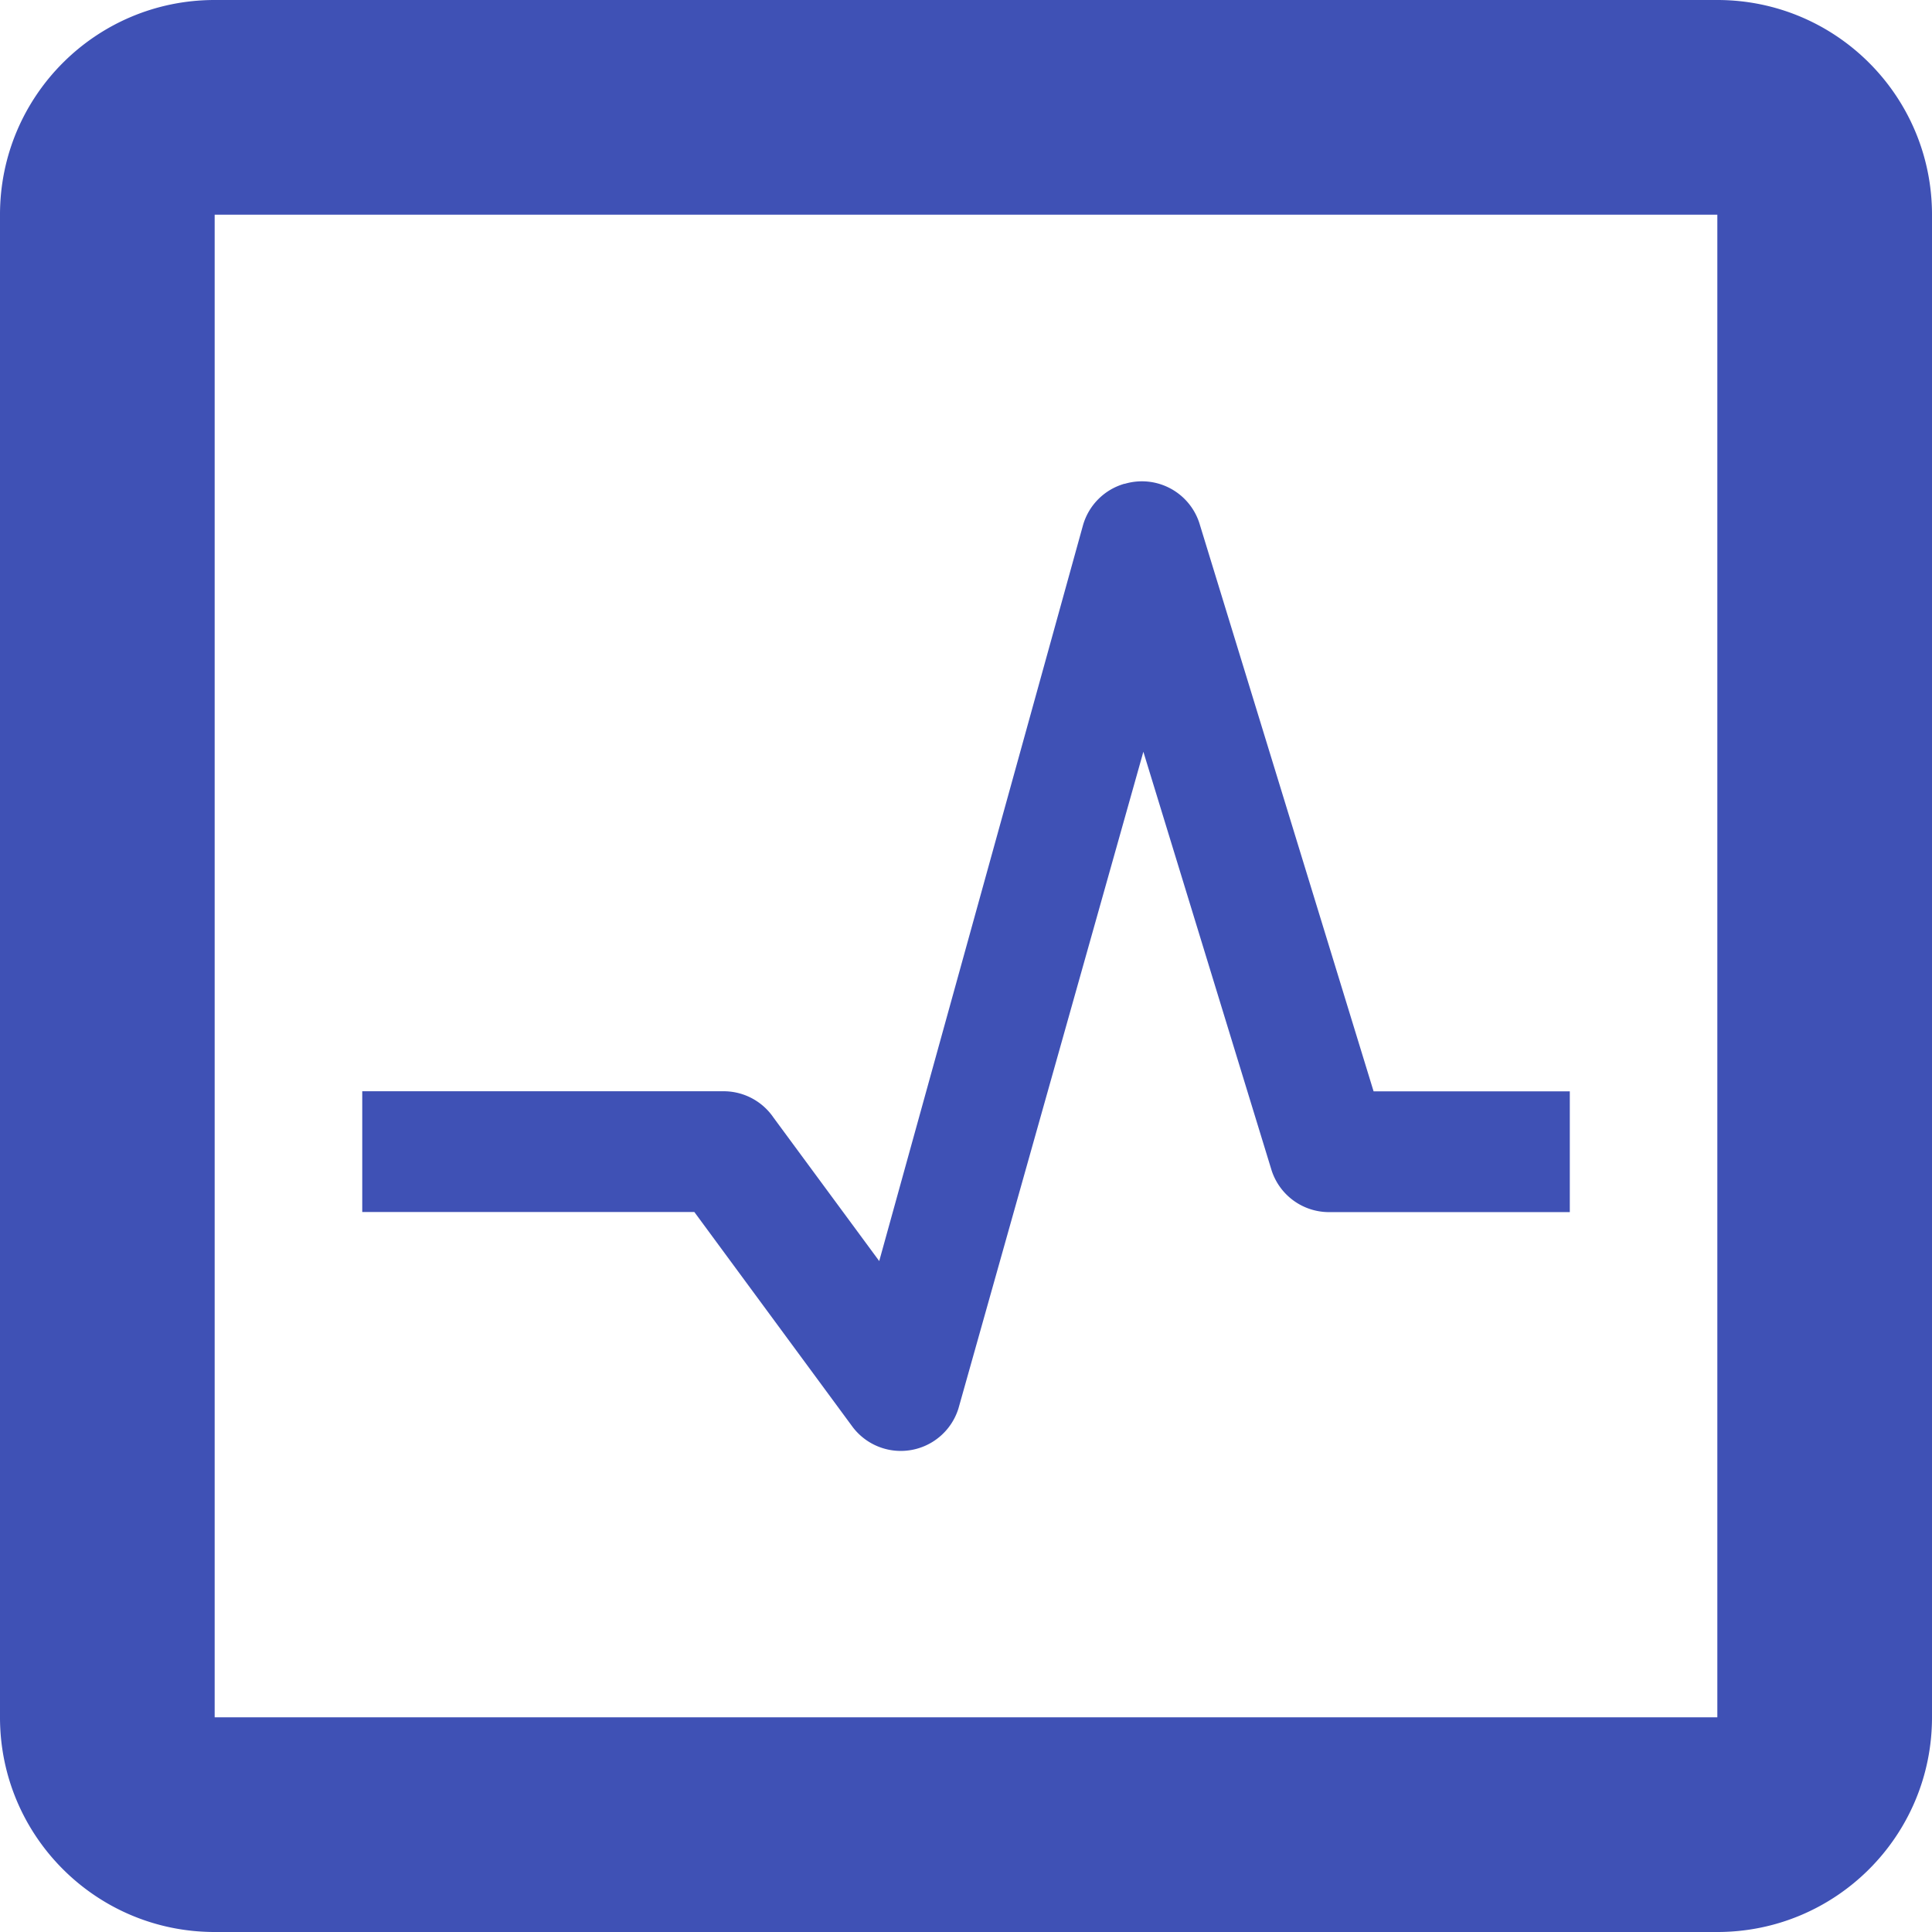 <svg xmlns="http://www.w3.org/2000/svg" viewBox="0 0 36 36"><path d="m145.97 489.29c-2.21 0-4 1.79-4 4v28c0 2.21 1.79 4 4 4h28c2.21 0 4-1.79 4-4v-28c0-2.21-1.79-4-4-4h-28m0 4h28v28h-28v-28m16.953 5.014a1.125 1.125 0 0 0 -.773 .773l-3.797 13.711-1.969-2.672a1.125 1.125 0 0 0 -.914 -.492h-5.625-1.125v2.25h1.125 5.063l2.953 4.01a1.125 1.125 0 0 0 1.969 -.352l3.445-12.234 2.391 7.805a1.125 1.125 0 0 0 1.055 .773h3.375 1.125v-2.25h-1.125-2.531l-3.234-10.547a1.125 1.125 0 0 0 -1.406 -.773" fill="#3F51B5" transform="translate(-141.97-489.29)"/></svg>